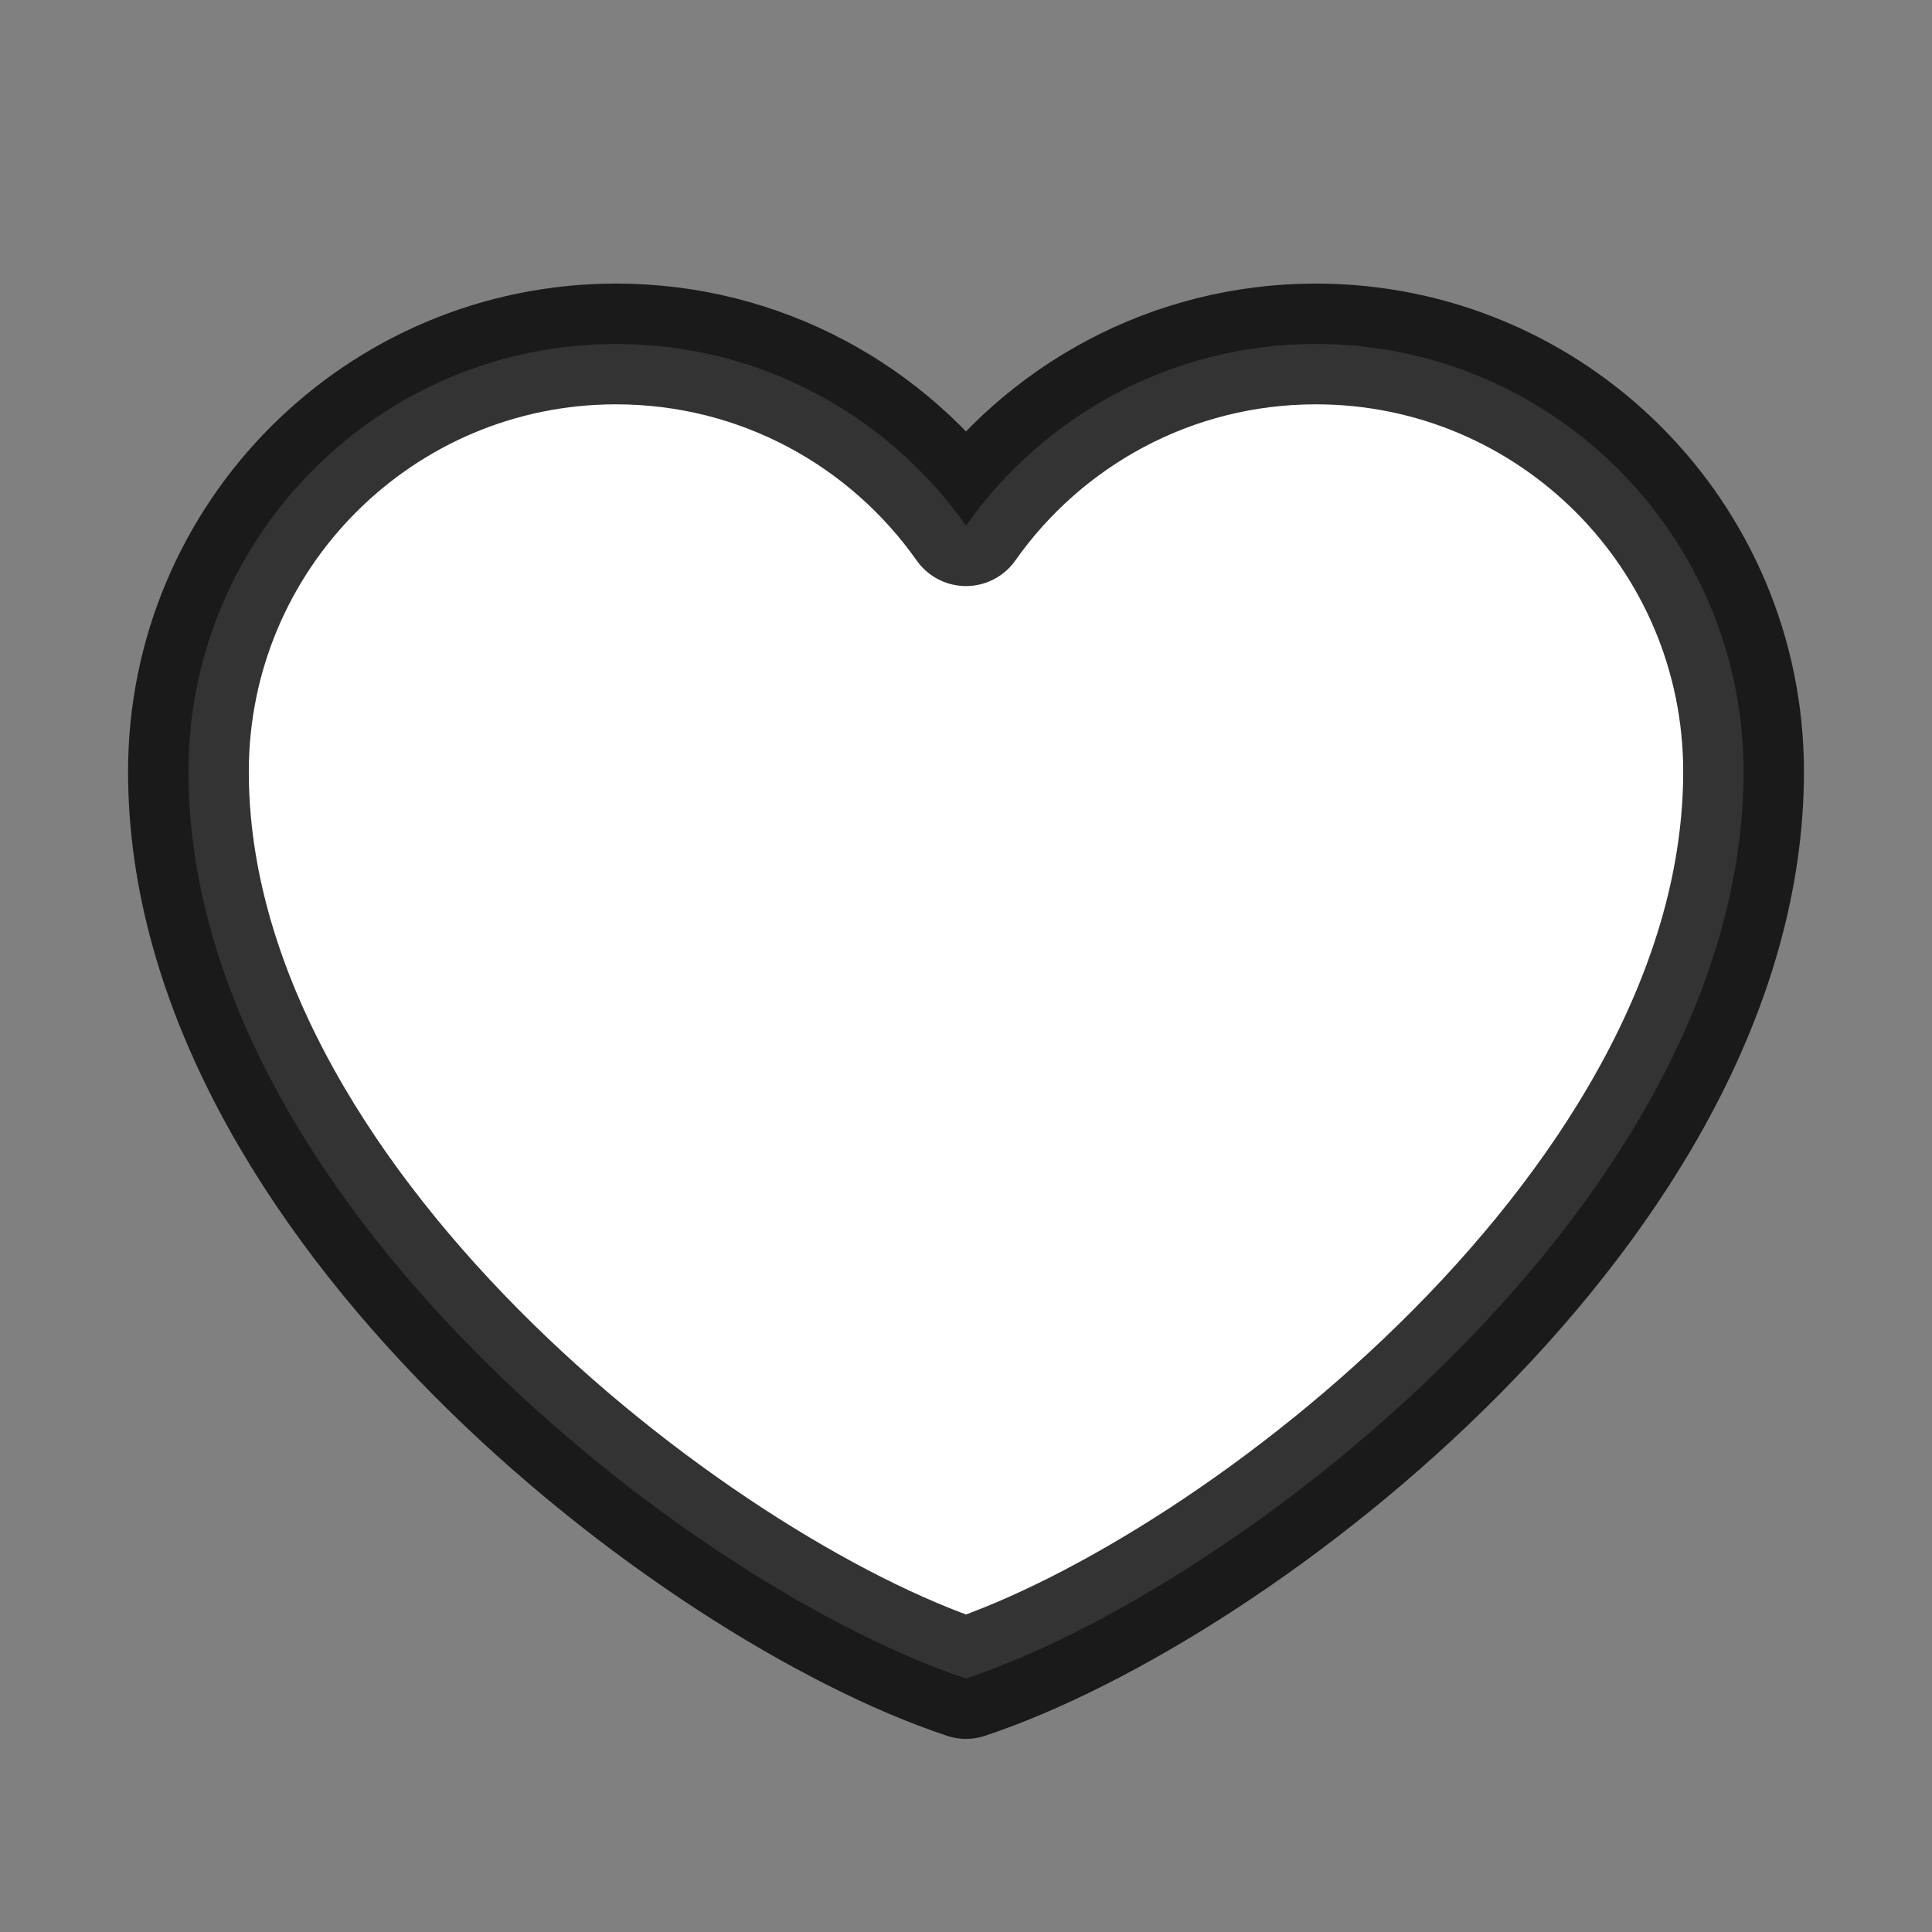 <svg width="32" height="32" viewBox="0 0 32 32" fill="none" xmlns="http://www.w3.org/2000/svg">
<rect x="0" y="0" width="32" height="32" fill="#808080" stroke="none"/>
<path d="M10.204 5.697C6.292 5.697 3.121 8.869 3.121 12.781C3.121 19.864 11.492 26.303 16 27.801C20.508 26.303 28.879 19.864 28.879 12.781C28.879 8.869 25.707 5.697 21.795 5.697C19.4 5.697 17.282 6.887 16 8.707C14.718 6.887 12.6 5.697 10.204 5.697Z" fill="white" stroke="black" stroke-opacity="0.8" stroke-width="2" stroke-linecap="round" stroke-linejoin="round"/>
</svg>
